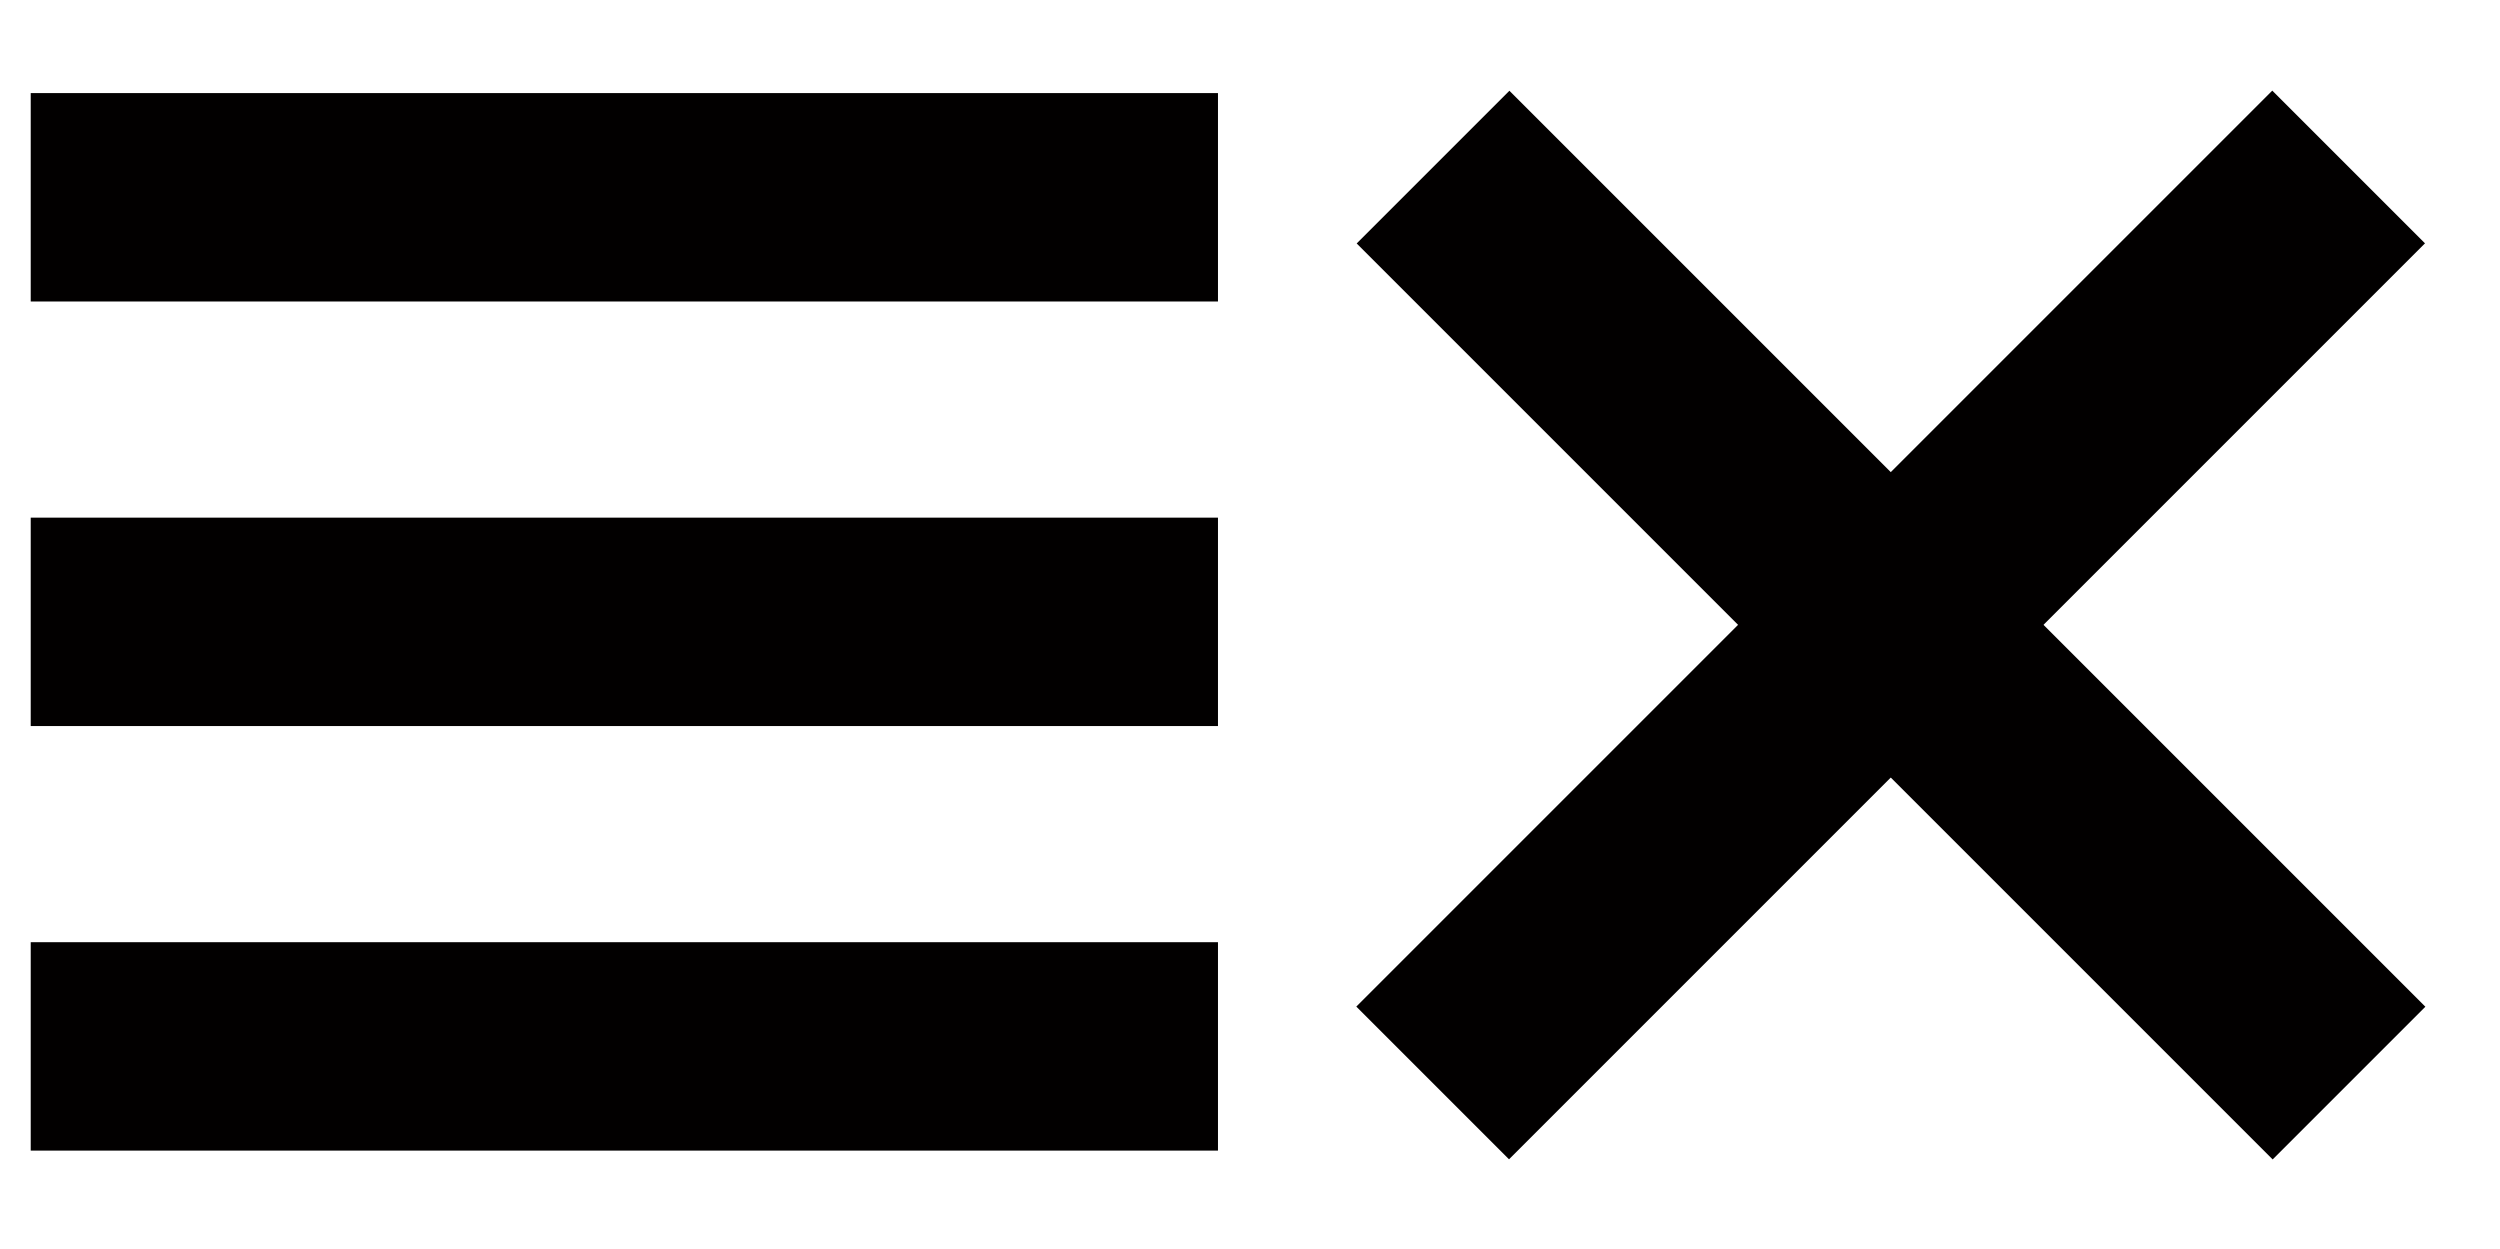 <?xml version="1.0" encoding="utf-8"?>
<!-- Generator: Adobe Illustrator 17.0.0, SVG Export Plug-In . SVG Version: 6.00 Build 0)  -->
<!DOCTYPE svg PUBLIC "-//W3C//DTD SVG 1.1//EN" "http://www.w3.org/Graphics/SVG/1.1/DTD/svg11.dtd">
<svg version="1.1" id="Layer_1" xmlns="http://www.w3.org/2000/svg" xmlns:xlink="http://www.w3.org/1999/xlink" x="0px" y="0px"
	 width="200.21px" height="100px" viewBox="0 0 200.21 100" enable-background="new 0 0 200.21 100" xml:space="preserve">
<rect x="2.46" y="41.455" fill="#020000" width="95.08" height="16.69"/>
<rect x="2.46" y="7.455" fill="#020000" width="95.08" height="16.69"/>
<rect x="2.46" y="75.455" fill="#020000" width="95.08" height="16.69"/>
<rect x="99.553" y="41.389" transform="matrix(-0.707 -0.707 0.707 -0.707 223.125 192.498)" fill="#020000" width="103.755" height="17.299"/>
<rect x="99.555" y="41.389" transform="matrix(0.707 -0.707 0.707 0.707 8.971 121.735)" fill="#020000" width="103.755" height="17.299"/>
</svg>
